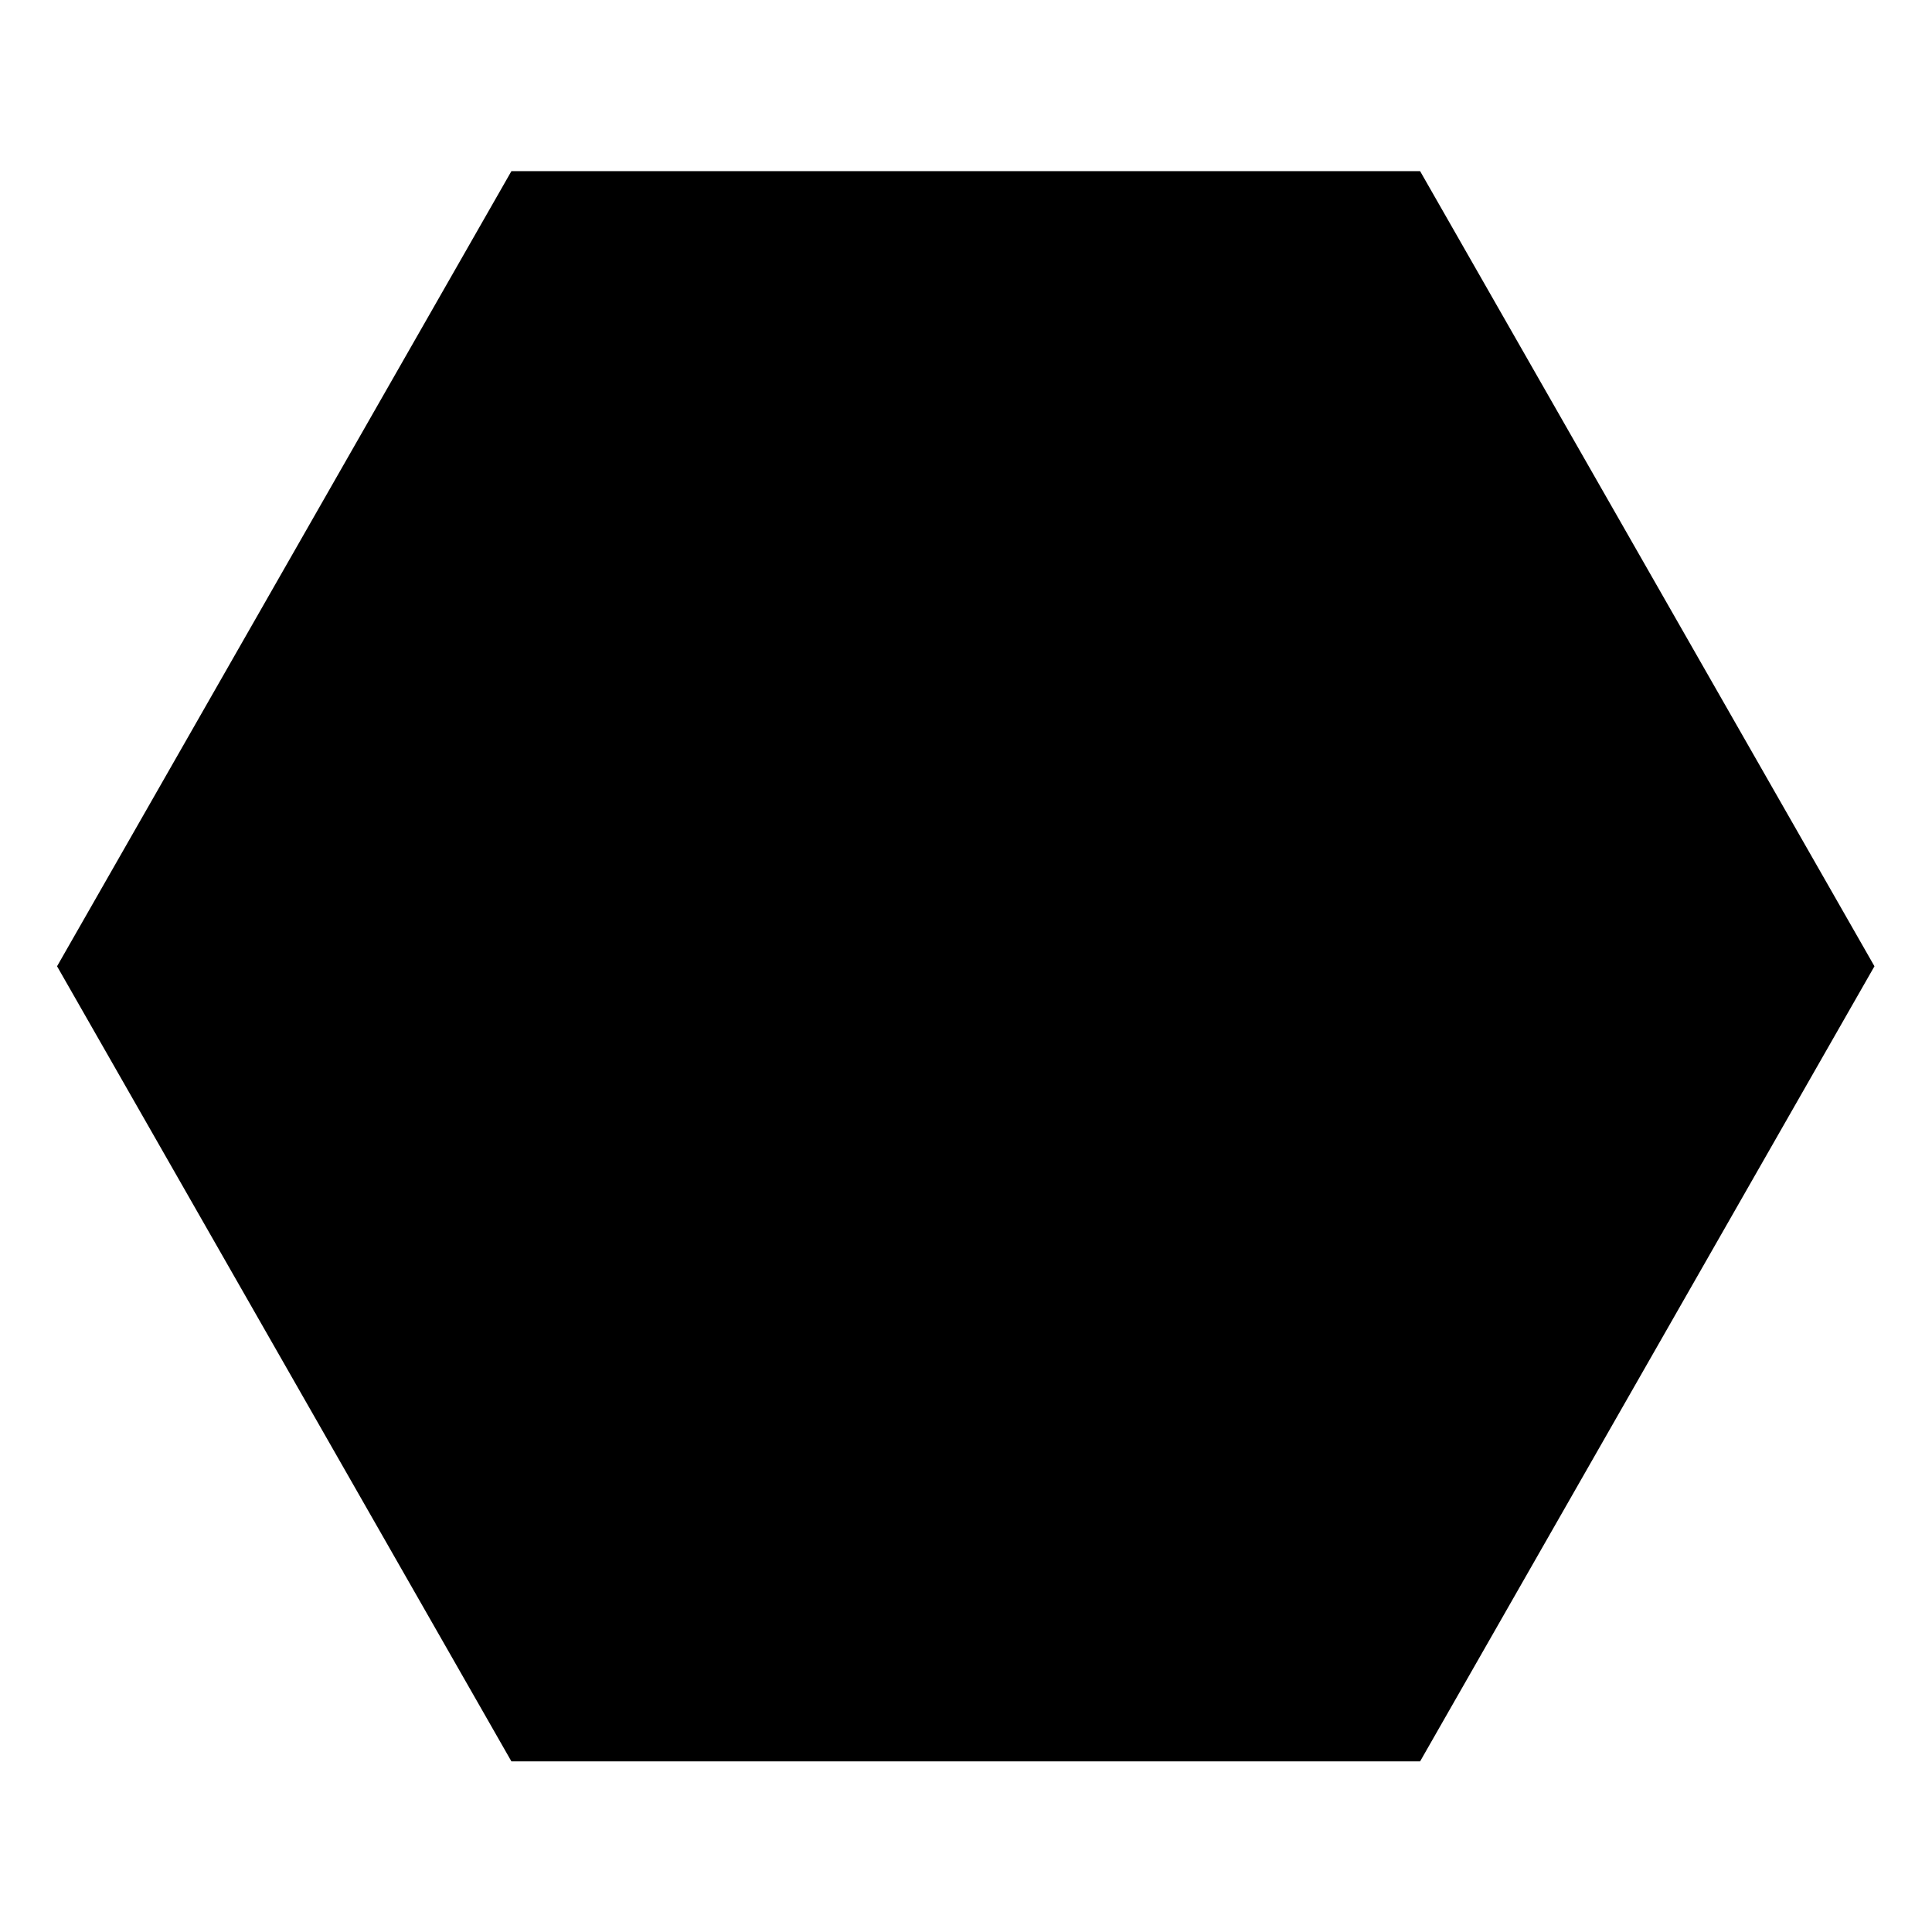 ﻿<?xml version="1.0" encoding="utf-8"?><svg version="1.1" xmlns="http://www.w3.org/2000/svg" xmlns:xlink="http://www.w3.org/1999/xlink" width="20px" height="20px" viewBox="0 0 20 20" xml:space="preserve" enable-background="new 0 0 20 20">
<g color-interpolation="linearRGB" transform="scale(0.75,0.75)">
<g transform="matrix(1.206 0 0 -1.206 0.667 26)">
<path d="M5.3 1.4 L0.1 10.5 L5.3 19.6 L15.7 19.6 L20.9 10.5 L15.7 1.4 L5.3 1.4 Z " stroke="none"  fill-rule="evenodd" fill-opacity="1" />
</g>
</g>
</svg>